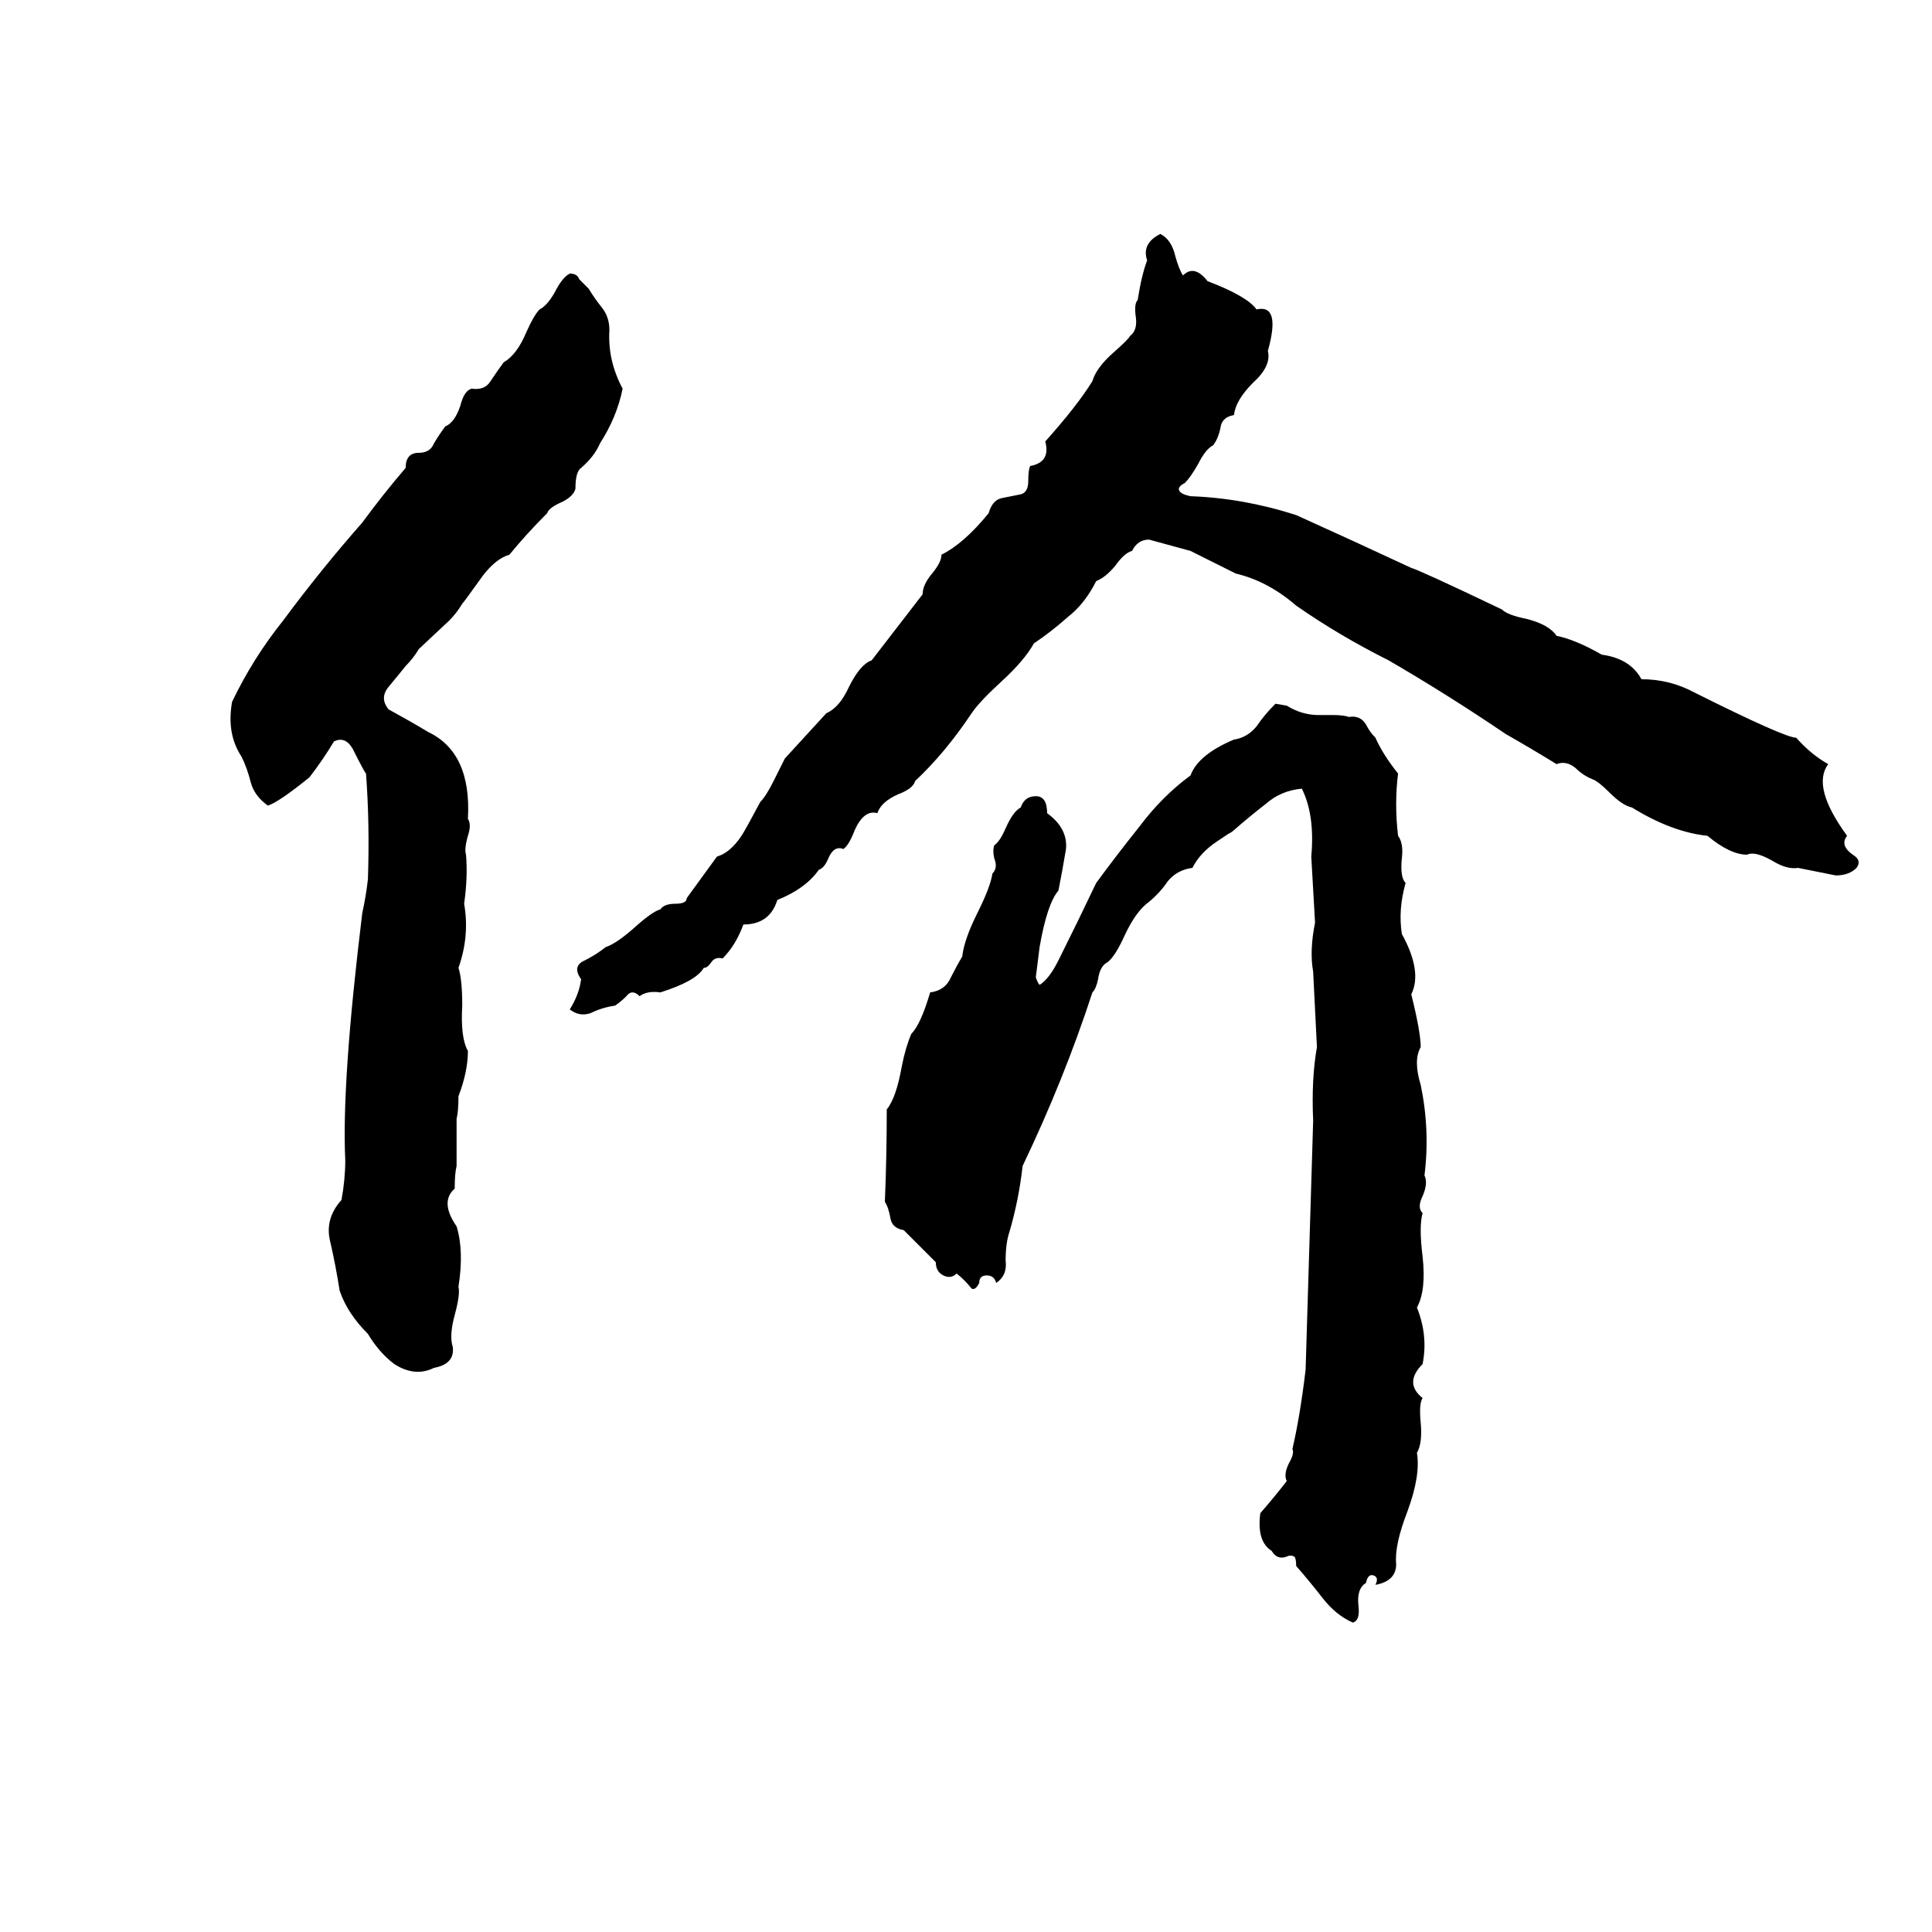 <svg xmlns="http://www.w3.org/2000/svg" viewBox="0 -800 1024 1024">
	<path fill="#000000" d="M615 -676Q621 -673 623 -664Q625 -657 627 -654Q633 -660 640 -651Q661 -643 666 -636Q679 -639 672 -614Q674 -606 664 -597Q655 -588 654 -580Q648 -579 647 -574Q646 -568 643 -564Q639 -562 635 -554Q631 -547 628 -544Q624 -542 625 -540Q626 -538 631 -537Q659 -536 687 -527Q718 -513 748 -499Q752 -498 796 -477Q799 -474 809 -472Q821 -469 825 -463Q835 -461 849 -453Q864 -451 870 -440Q885 -440 898 -433Q946 -409 952 -409Q960 -400 969 -395Q960 -383 979 -357Q975 -352 982 -347Q987 -344 984 -340Q980 -336 973 -336Q963 -338 953 -340Q947 -339 939 -344Q930 -349 926 -347Q917 -347 905 -357Q886 -359 865 -372Q860 -373 853 -380Q847 -386 844 -387Q839 -389 835 -393Q830 -397 825 -395Q812 -403 798 -411Q767 -432 736 -450Q710 -463 687 -479Q672 -492 655 -496Q643 -502 631 -508Q620 -511 609 -514Q603 -514 600 -508Q596 -507 591 -500Q586 -494 581 -492Q575 -480 566 -473Q557 -465 548 -459Q543 -450 531 -439Q519 -428 515 -422Q501 -401 485 -386Q484 -382 476 -379Q467 -375 465 -369Q458 -371 453 -360Q450 -352 447 -350Q442 -352 439 -345Q437 -340 434 -339Q427 -329 412 -323Q408 -310 394 -310Q390 -299 383 -292Q379 -293 377 -290Q375 -287 373 -287Q369 -280 350 -274Q343 -275 339 -272Q335 -276 332 -272Q329 -269 326 -267Q319 -266 313 -263Q307 -261 302 -265Q307 -273 308 -281Q303 -288 310 -291Q316 -294 321 -298Q327 -300 337 -309Q346 -317 350 -318Q352 -321 358 -321Q364 -321 364 -324Q372 -335 380 -346Q387 -348 393 -357Q395 -360 403 -375Q406 -378 410 -386L416 -398L438 -422Q445 -425 450 -436Q456 -448 462 -450L489 -485Q489 -490 494 -496Q499 -502 499 -506Q511 -512 524 -528Q526 -535 531 -536Q536 -537 541 -538Q545 -539 545 -545Q545 -551 546 -553Q557 -555 554 -566Q571 -585 579 -598Q581 -605 590 -613Q598 -620 599 -622Q603 -625 602 -632Q601 -639 603 -641Q605 -654 608 -662Q605 -671 615 -676ZM302 -655Q306 -655 307 -652Q309 -650 312 -647Q315 -642 319 -637Q323 -632 323 -625Q322 -609 330 -594Q327 -579 318 -565Q315 -558 308 -552Q305 -550 305 -541Q304 -537 298 -534Q291 -531 290 -528Q279 -517 270 -506Q263 -504 256 -495Q246 -481 245 -480Q242 -475 238 -471L222 -456Q219 -451 215 -447Q211 -442 206 -436Q201 -430 206 -424Q217 -418 227 -412Q250 -401 248 -366Q250 -363 248 -357Q246 -350 247 -347Q248 -335 246 -321Q249 -304 243 -287Q245 -281 245 -267Q244 -250 248 -243Q248 -232 243 -219Q243 -211 242 -207V-182Q241 -178 241 -170Q233 -163 242 -150Q246 -137 243 -118Q244 -114 241 -103Q238 -92 240 -86Q241 -77 230 -75Q220 -70 209 -77Q201 -83 195 -93Q184 -104 180 -116Q178 -129 175 -142Q172 -154 181 -164Q183 -175 183 -185Q181 -226 192 -316Q194 -325 195 -334Q196 -363 194 -390Q193 -391 187 -403Q183 -410 177 -407Q171 -397 164 -388Q148 -375 142 -373Q135 -378 133 -385Q131 -393 128 -399Q120 -411 123 -428Q134 -451 150 -471Q170 -498 192 -523Q203 -538 215 -552Q215 -560 222 -560Q228 -560 230 -565Q233 -570 236 -574Q241 -576 244 -585Q246 -593 250 -594Q257 -593 260 -598Q264 -604 267 -608Q274 -612 279 -624Q283 -633 286 -636Q290 -638 294 -645Q298 -653 302 -655ZM676 -427L682 -426Q690 -421 699 -421H707Q712 -421 715 -420Q721 -421 724 -416Q726 -412 729 -409Q733 -400 741 -390Q739 -374 741 -357Q744 -353 743 -345Q742 -335 745 -332Q741 -318 743 -305Q754 -285 748 -273Q753 -253 753 -245Q749 -238 753 -225Q758 -201 755 -177Q757 -173 754 -166Q751 -160 754 -157Q752 -150 754 -134Q756 -116 751 -107Q757 -92 754 -77Q744 -67 754 -59Q752 -56 753 -46Q754 -35 751 -30Q753 -18 746 1Q739 19 740 29Q740 38 729 40Q731 36 728 35Q725 34 724 39Q719 42 720 51Q721 59 717 60Q708 56 701 47Q694 38 687 30Q687 26 686 25Q684 24 682 25Q677 27 674 22Q666 17 668 2Q675 -6 682 -15Q680 -19 684 -26Q686 -30 685 -32Q689 -49 692 -74L696 -206Q695 -228 698 -245Q697 -265 696 -285Q694 -296 697 -311Q696 -328 695 -346Q697 -368 690 -382Q679 -381 671 -374Q662 -367 654 -360Q653 -359 651 -358L645 -354Q636 -348 632 -340Q624 -339 619 -333Q615 -327 609 -322Q602 -317 596 -304Q591 -293 587 -290Q583 -288 582 -281Q581 -276 579 -274Q564 -228 542 -182Q540 -164 535 -147Q533 -141 533 -132Q534 -124 528 -120Q527 -124 523 -124Q519 -124 519 -120Q517 -116 515 -117Q511 -122 507 -125Q504 -122 500 -124Q496 -126 496 -131L479 -148Q473 -149 472 -154Q471 -160 469 -163Q470 -187 470 -212Q475 -218 478 -235Q480 -245 483 -252Q488 -257 493 -274Q501 -275 504 -282Q507 -288 510 -293Q511 -302 518 -316Q525 -330 526 -337Q529 -340 527 -345Q526 -349 527 -352Q530 -354 533 -361Q537 -370 541 -372Q543 -378 549 -378Q555 -378 555 -369Q566 -361 565 -350Q563 -338 561 -328Q555 -321 551 -298Q550 -290 549 -282Q550 -279 551 -278Q556 -281 561 -291Q571 -311 581 -332Q592 -347 604 -362Q616 -378 631 -389Q635 -400 654 -408Q661 -409 666 -415Q670 -421 676 -427Z"/>
</svg>